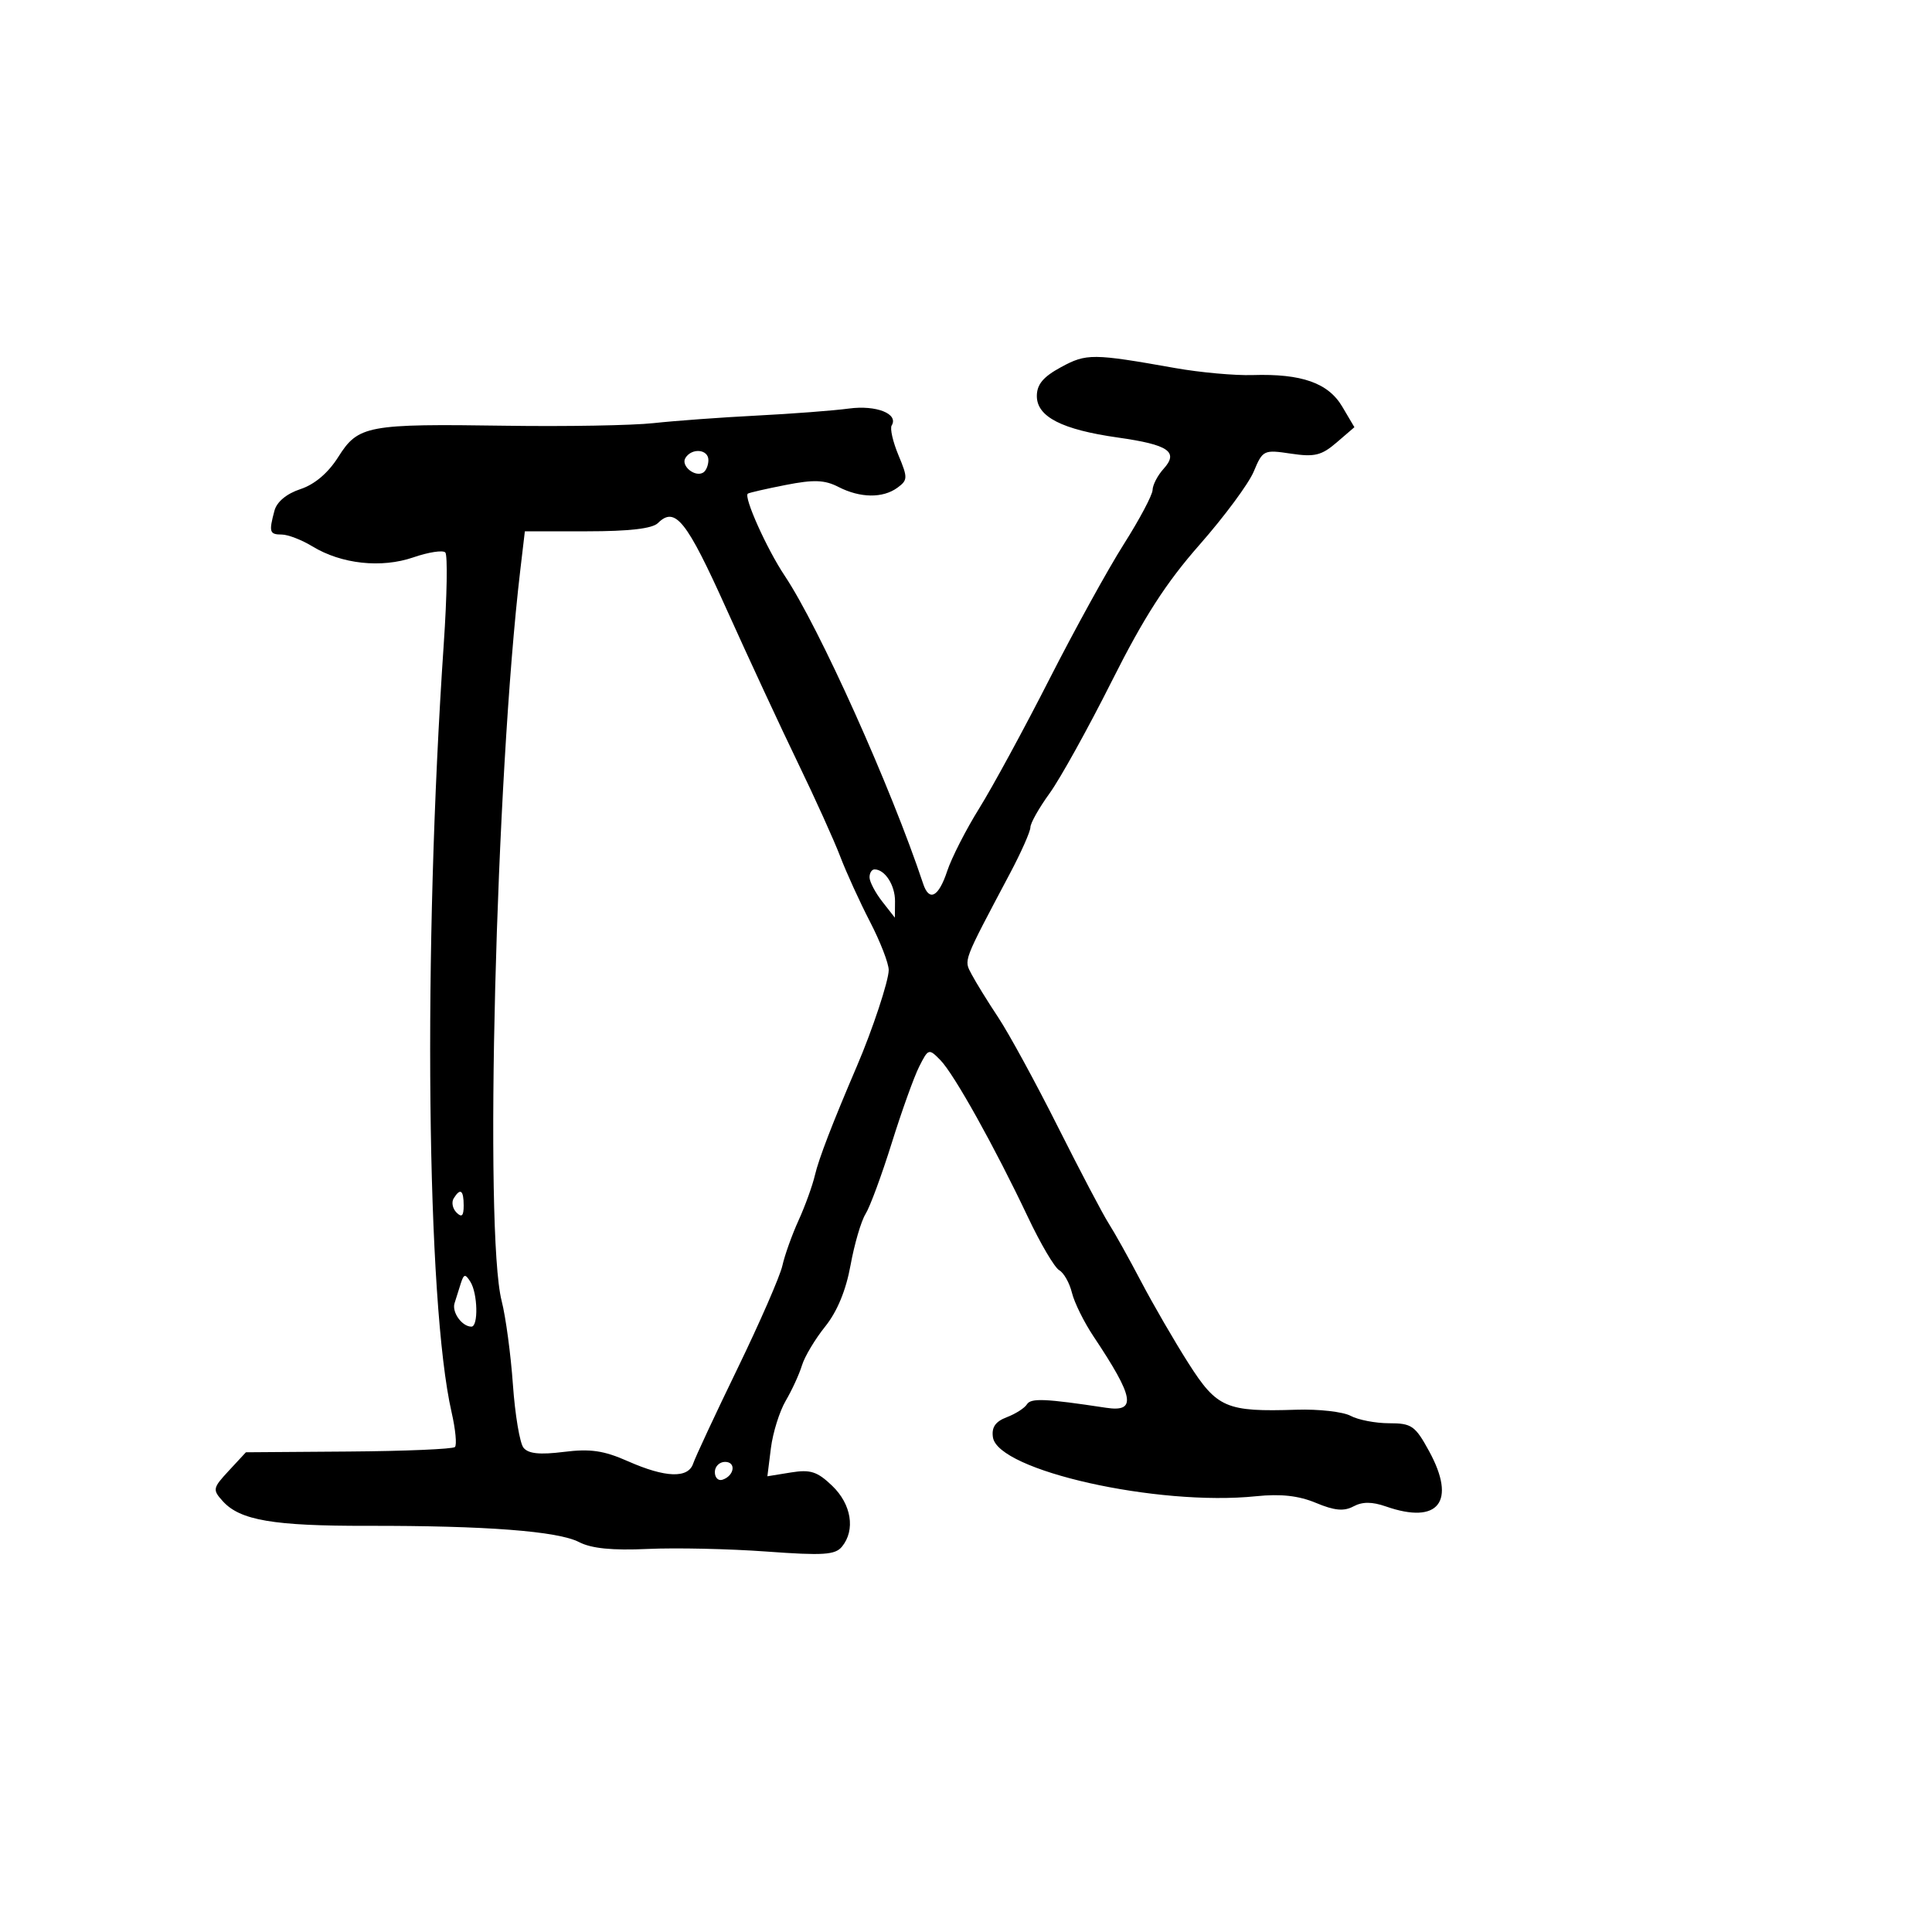 <svg xmlns="http://www.w3.org/2000/svg" width="300" height="300" viewBox="0 0 300 300" version="1.1">
	<path d="M 164.750 57.014 C 161.990 58.511, 161 59.695, 161 61.498 C 161 64.716, 164.895 66.710, 173.588 67.941 C 181.467 69.057, 183.072 70.158, 180.676 72.805 C 179.754 73.824, 178.988 75.297, 178.972 76.079 C 178.957 76.860, 176.946 80.650, 174.504 84.500 C 172.061 88.350, 166.853 97.800, 162.931 105.500 C 159.009 113.200, 154.114 122.207, 152.054 125.517 C 149.995 128.826, 147.755 133.213, 147.077 135.267 C 145.752 139.282, 144.290 140.061, 143.355 137.250 C 138.368 122.255, 127.202 97.414, 121.841 89.389 C 119.065 85.232, 115.434 77.141, 116.125 76.651 C 116.331 76.504, 118.975 75.899, 122 75.306 C 126.372 74.448, 128.054 74.512, 130.200 75.614 C 133.567 77.342, 137.089 77.387, 139.354 75.730 C 140.965 74.552, 140.977 74.189, 139.513 70.686 C 138.646 68.610, 138.171 66.533, 138.457 66.069 C 139.576 64.258, 136.061 62.867, 131.812 63.440 C 129.441 63.759, 123 64.251, 117.500 64.532 C 112 64.813, 104.800 65.339, 101.500 65.701 C 98.200 66.063, 87.867 66.246, 78.537 66.108 C 57.020 65.790, 55.625 66.050, 52.528 70.956 C 50.960 73.440, 48.866 75.219, 46.651 75.950 C 44.508 76.657, 42.988 77.918, 42.619 79.293 C 41.729 82.613, 41.846 83, 43.750 83.004 C 44.712 83.006, 46.850 83.830, 48.500 84.836 C 53.015 87.589, 59.211 88.262, 64.203 86.542 C 66.550 85.733, 68.776 85.393, 69.148 85.786 C 69.521 86.179, 69.412 92.575, 68.906 100 C 65.666 147.596, 66.225 202.285, 70.125 219.304 C 70.730 221.946, 70.962 224.371, 70.641 224.693 C 70.319 225.014, 62.885 225.329, 54.120 225.393 L 38.185 225.509 35.537 228.365 C 33.020 231.081, 32.975 231.314, 34.604 233.115 C 37.281 236.073, 42.459 236.954, 57.019 236.930 C 75.478 236.899, 86.624 237.754, 89.910 239.453 C 91.837 240.450, 95.067 240.772, 100.589 240.519 C 104.943 240.319, 113.229 240.500, 119.002 240.922 C 127.869 241.569, 129.694 241.450, 130.750 240.153 C 132.853 237.570, 132.206 233.572, 129.223 230.714 C 126.907 228.495, 125.842 228.151, 122.802 228.645 L 119.159 229.236 119.705 224.868 C 120.006 222.466, 121.044 219.150, 122.012 217.500 C 122.980 215.850, 124.112 213.382, 124.528 212.014 C 124.944 210.647, 126.568 207.932, 128.136 205.980 C 129.997 203.664, 131.364 200.359, 132.071 196.466 C 132.666 193.185, 133.716 189.600, 134.404 188.500 C 135.092 187.400, 136.920 182.450, 138.466 177.500 C 140.012 172.550, 141.931 167.204, 142.731 165.620 C 144.152 162.807, 144.228 162.784, 146.027 164.620 C 148.150 166.786, 154.468 178.119, 159.619 189 C 161.572 193.125, 163.756 196.832, 164.473 197.237 C 165.190 197.643, 166.079 199.218, 166.449 200.737 C 166.819 202.257, 168.323 205.300, 169.790 207.500 C 176.136 217.012, 176.545 219.325, 171.750 218.598 C 162.321 217.167, 160.076 217.069, 159.463 218.060 C 159.102 218.645, 157.693 219.546, 156.334 220.063 C 154.567 220.735, 153.952 221.624, 154.181 223.178 C 154.940 228.352, 179.746 233.914, 195.030 232.336 C 198.887 231.938, 201.652 232.246, 204.348 233.372 C 207.214 234.569, 208.681 234.706, 210.161 233.914 C 211.559 233.166, 213.048 233.170, 215.220 233.927 C 223.376 236.770, 226.188 233.167, 221.917 225.349 C 219.752 221.386, 219.202 221, 215.705 221 C 213.595 221, 210.901 220.482, 209.719 219.849 C 208.536 219.217, 204.756 218.790, 201.318 218.901 C 190.401 219.255, 188.972 218.639, 184.543 211.684 C 182.377 208.283, 179.069 202.575, 177.191 199 C 175.314 195.425, 173.055 191.375, 172.171 190 C 171.287 188.625, 167.737 181.875, 164.282 175 C 160.828 168.125, 156.658 160.475, 155.016 158 C 153.375 155.525, 151.515 152.514, 150.882 151.309 C 149.658 148.976, 149.412 149.624, 156.858 135.567 C 158.586 132.304, 160 129.109, 160 128.467 C 160 127.825, 161.339 125.452, 162.976 123.192 C 164.612 120.933, 168.955 113.103, 172.627 105.792 C 177.627 95.835, 181.052 90.512, 186.275 84.575 C 190.110 80.217, 193.893 75.107, 194.681 73.220 C 196.075 69.884, 196.233 69.808, 200.449 70.440 C 204.121 70.991, 205.206 70.727, 207.547 68.713 L 210.311 66.336 208.426 63.145 C 206.249 59.459, 202.112 58.002, 194.500 58.240 C 191.750 58.326, 186.350 57.837, 182.500 57.154 C 169.669 54.876, 168.707 54.868, 164.750 57.014 M 106.431 71.112 C 105.677 72.332, 107.923 74.166, 109.202 73.375 C 109.641 73.104, 110 72.234, 110 71.441 C 110 69.744, 107.423 69.506, 106.431 71.112 M 102.166 81.221 C 101.295 82.083, 97.714 82.500, 91.187 82.500 L 81.500 82.500 80.793 88.500 C 76.977 120.876, 75.177 191.378, 77.895 202 C 78.529 204.475, 79.316 210.325, 79.645 215 C 79.974 219.675, 80.713 224.086, 81.287 224.801 C 82.034 225.734, 83.808 225.918, 87.544 225.451 C 91.672 224.935, 93.748 225.237, 97.506 226.900 C 103.327 229.475, 106.866 229.597, 107.640 227.250 C 107.958 226.287, 111.054 219.650, 114.522 212.500 C 117.989 205.350, 121.123 198.166, 121.486 196.535 C 121.849 194.904, 122.980 191.738, 124 189.500 C 125.020 187.262, 126.164 184.096, 126.544 182.465 C 127.131 179.945, 129.264 174.408, 133.080 165.500 C 135.486 159.884, 137.999 152.286, 137.999 150.627 C 138 149.597, 136.692 146.222, 135.093 143.127 C 133.494 140.032, 131.414 135.475, 130.471 133 C 129.529 130.525, 126.579 124, 123.917 118.500 C 121.255 113, 116.243 102.205, 112.778 94.512 C 106.591 80.771, 104.838 78.576, 102.166 81.221 M 135.022 136.250 C 135.034 136.938, 135.924 138.625, 137 140 L 138.956 142.500 138.978 139.950 C 138.999 137.468, 137.415 135, 135.800 135 C 135.360 135, 135.010 135.563, 135.022 136.250 M 70.446 186.087 C 70.077 186.685, 70.275 187.675, 70.887 188.287 C 71.704 189.104, 72 188.815, 72 187.200 C 72 184.785, 71.481 184.413, 70.446 186.087 M 71.554 199.278 C 71.249 200.225, 70.810 201.620, 70.578 202.378 C 70.148 203.783, 71.753 206, 73.200 206 C 74.301 206, 74.181 200.835, 73.038 199.028 C 72.242 197.769, 72.027 197.806, 71.554 199.278 M 111 228.583 C 111 229.454, 111.534 229.989, 112.188 229.771 C 114.042 229.153, 114.349 227, 112.583 227 C 111.713 227, 111 227.713, 111 228.583" stroke="none" fill="black" fill-rule="evenodd"/>
</svg>